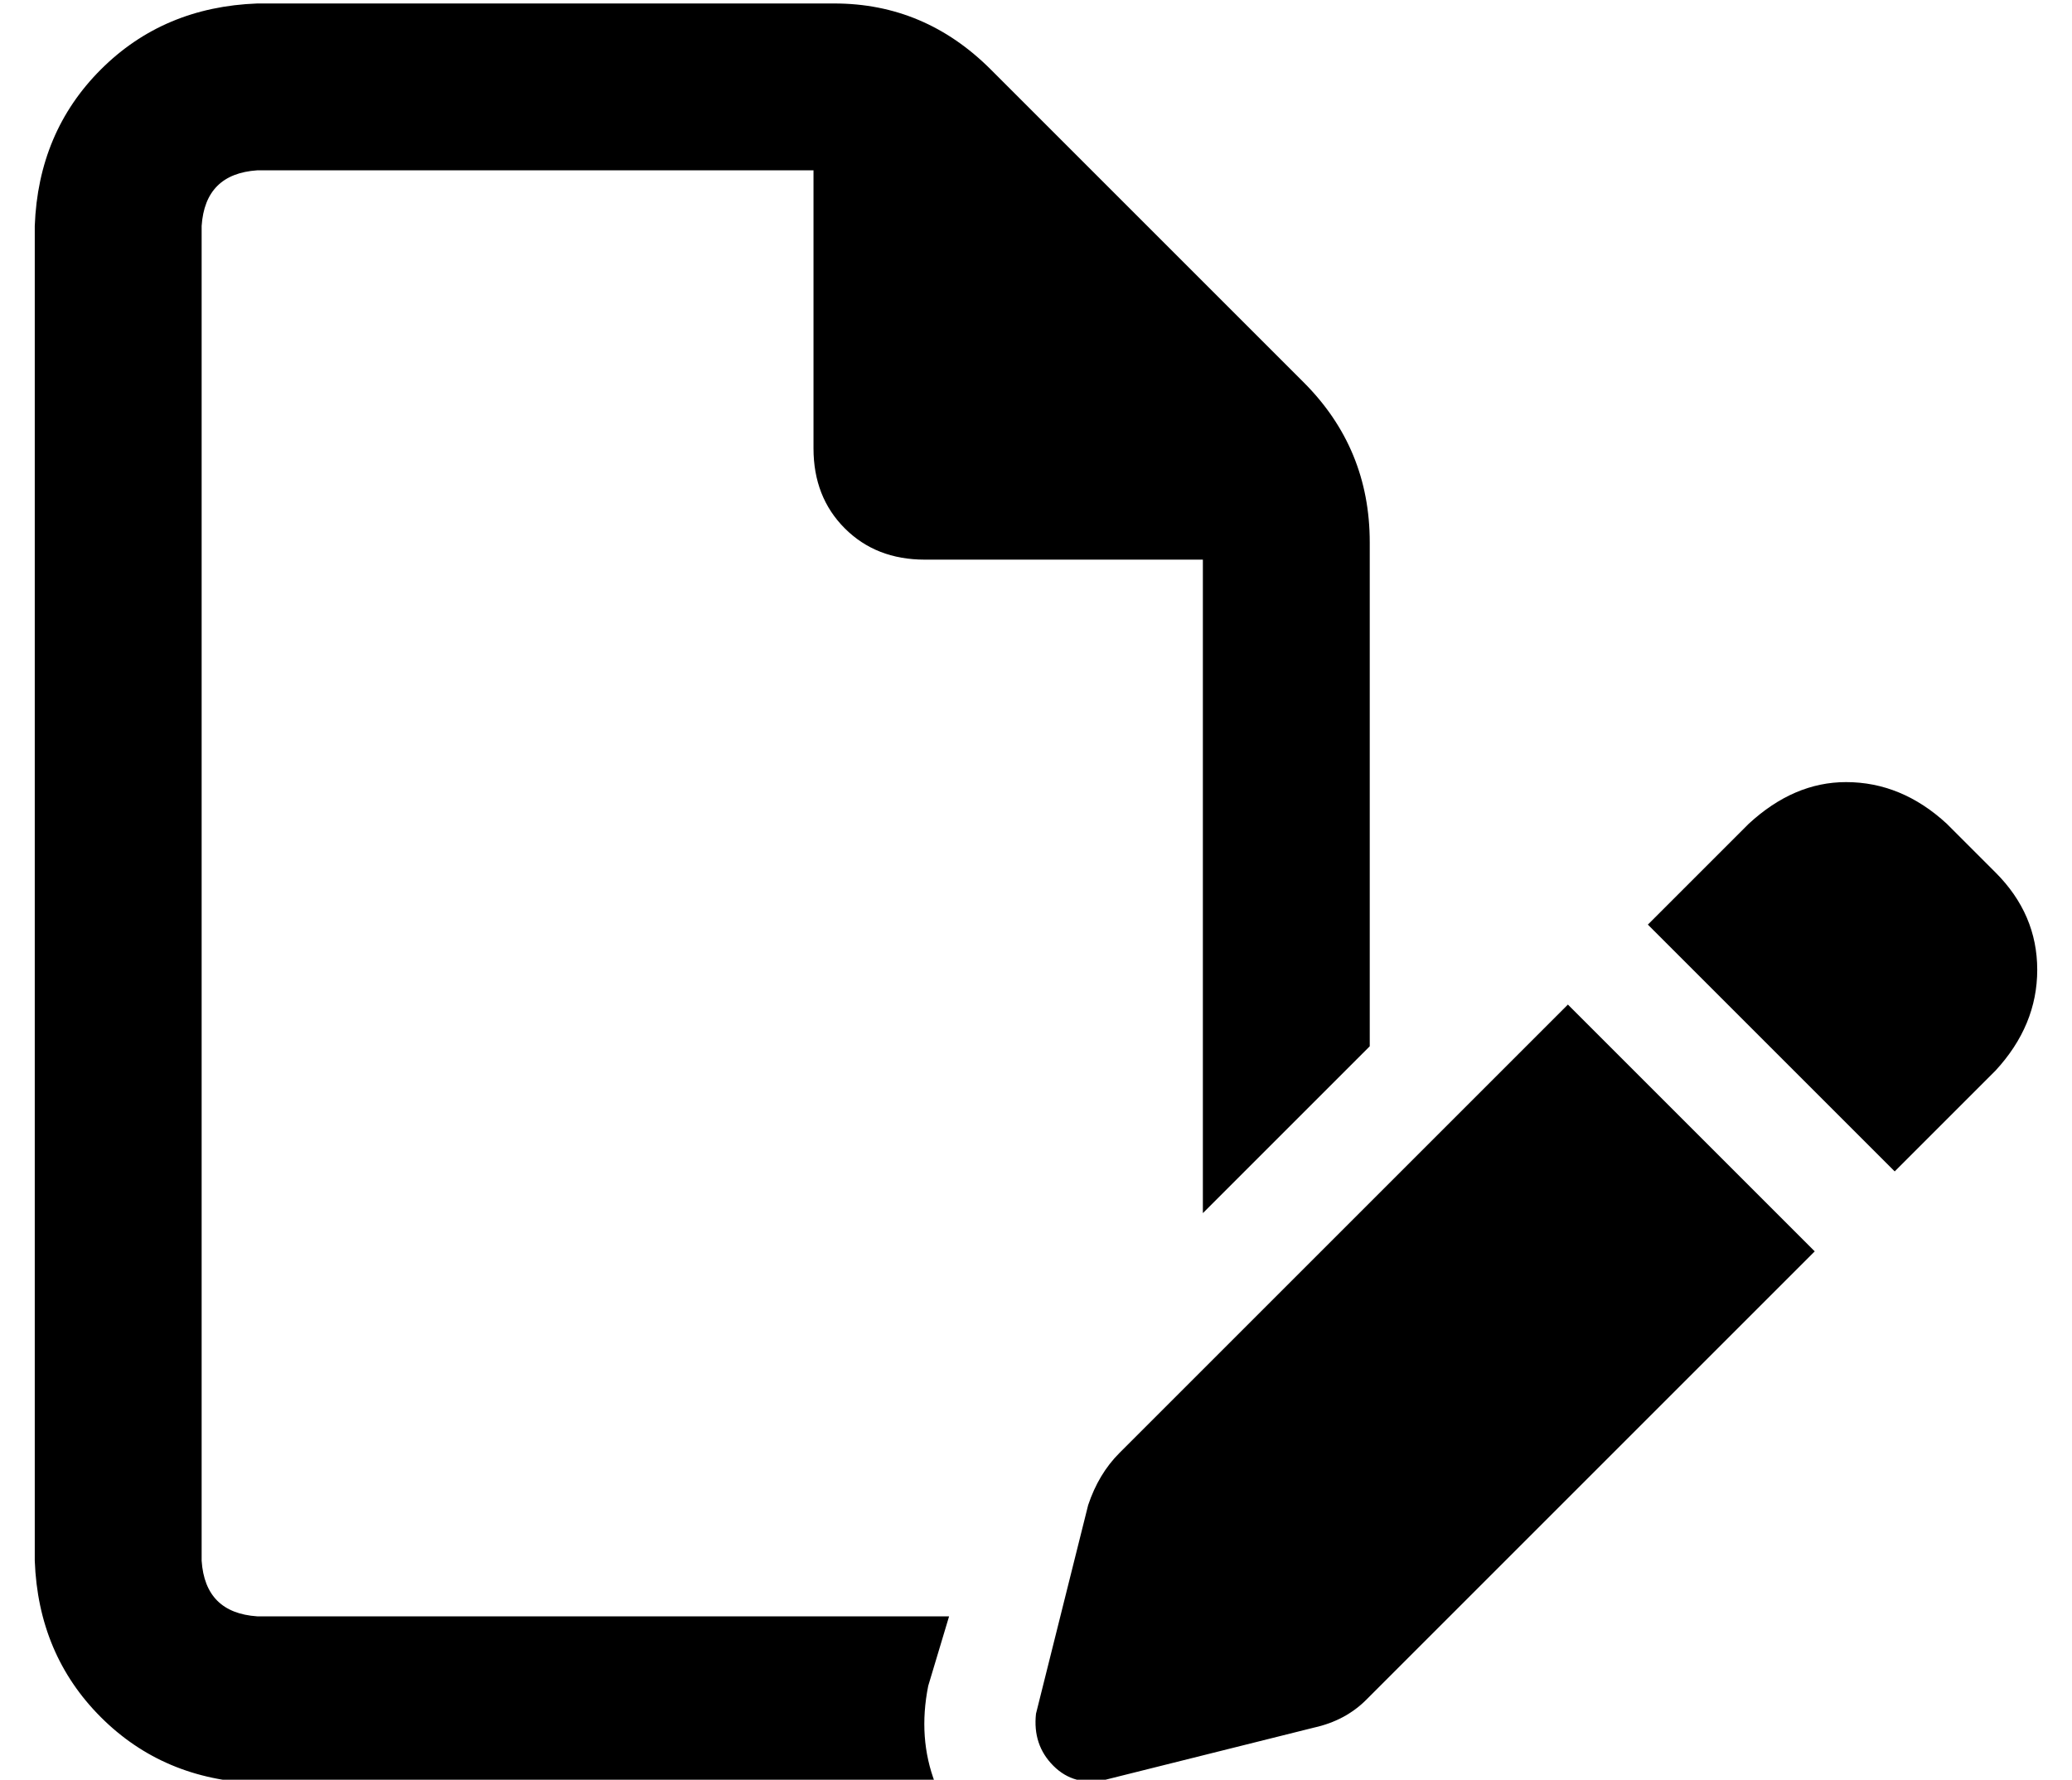 <?xml version="1.0" standalone="no"?>
<!DOCTYPE svg PUBLIC "-//W3C//DTD SVG 1.1//EN" "http://www.w3.org/Graphics/SVG/1.1/DTD/svg11.dtd" >
<svg xmlns="http://www.w3.org/2000/svg" xmlns:xlink="http://www.w3.org/1999/xlink" version="1.1" viewBox="-10 -40 596 512">
   <path fill="currentColor"
d="M64 425h199h-199h199l-6 20v0q-3 15 2 28h-195v0q-27 -1 -45 -19t-19 -45v-384v0q1 -27 19 -45t45 -19h166v0q26 0 45 19l90 90v0q19 19 19 46v145v0l-48 48v0v-188v0h-80v0q-14 0 -23 -9t-9 -23v-80v0h-160v0q-15 1 -16 16v384v0q1 15 16 16v0zM550 197l14 14l-14 -14
l14 14q12 12 12 28t-12 29l-29 29v0l-71 -71v0l29 -29v0q13 -12 28 -12q16 0 29 12v0zM312 378l129 -129l-129 129l129 -129l71 71v0l-129 129v0q-6 6 -15 8l-60 15v0q-9 2 -15 -4t-5 -15l15 -60v0q3 -9 9 -15v0z" />
</svg>
